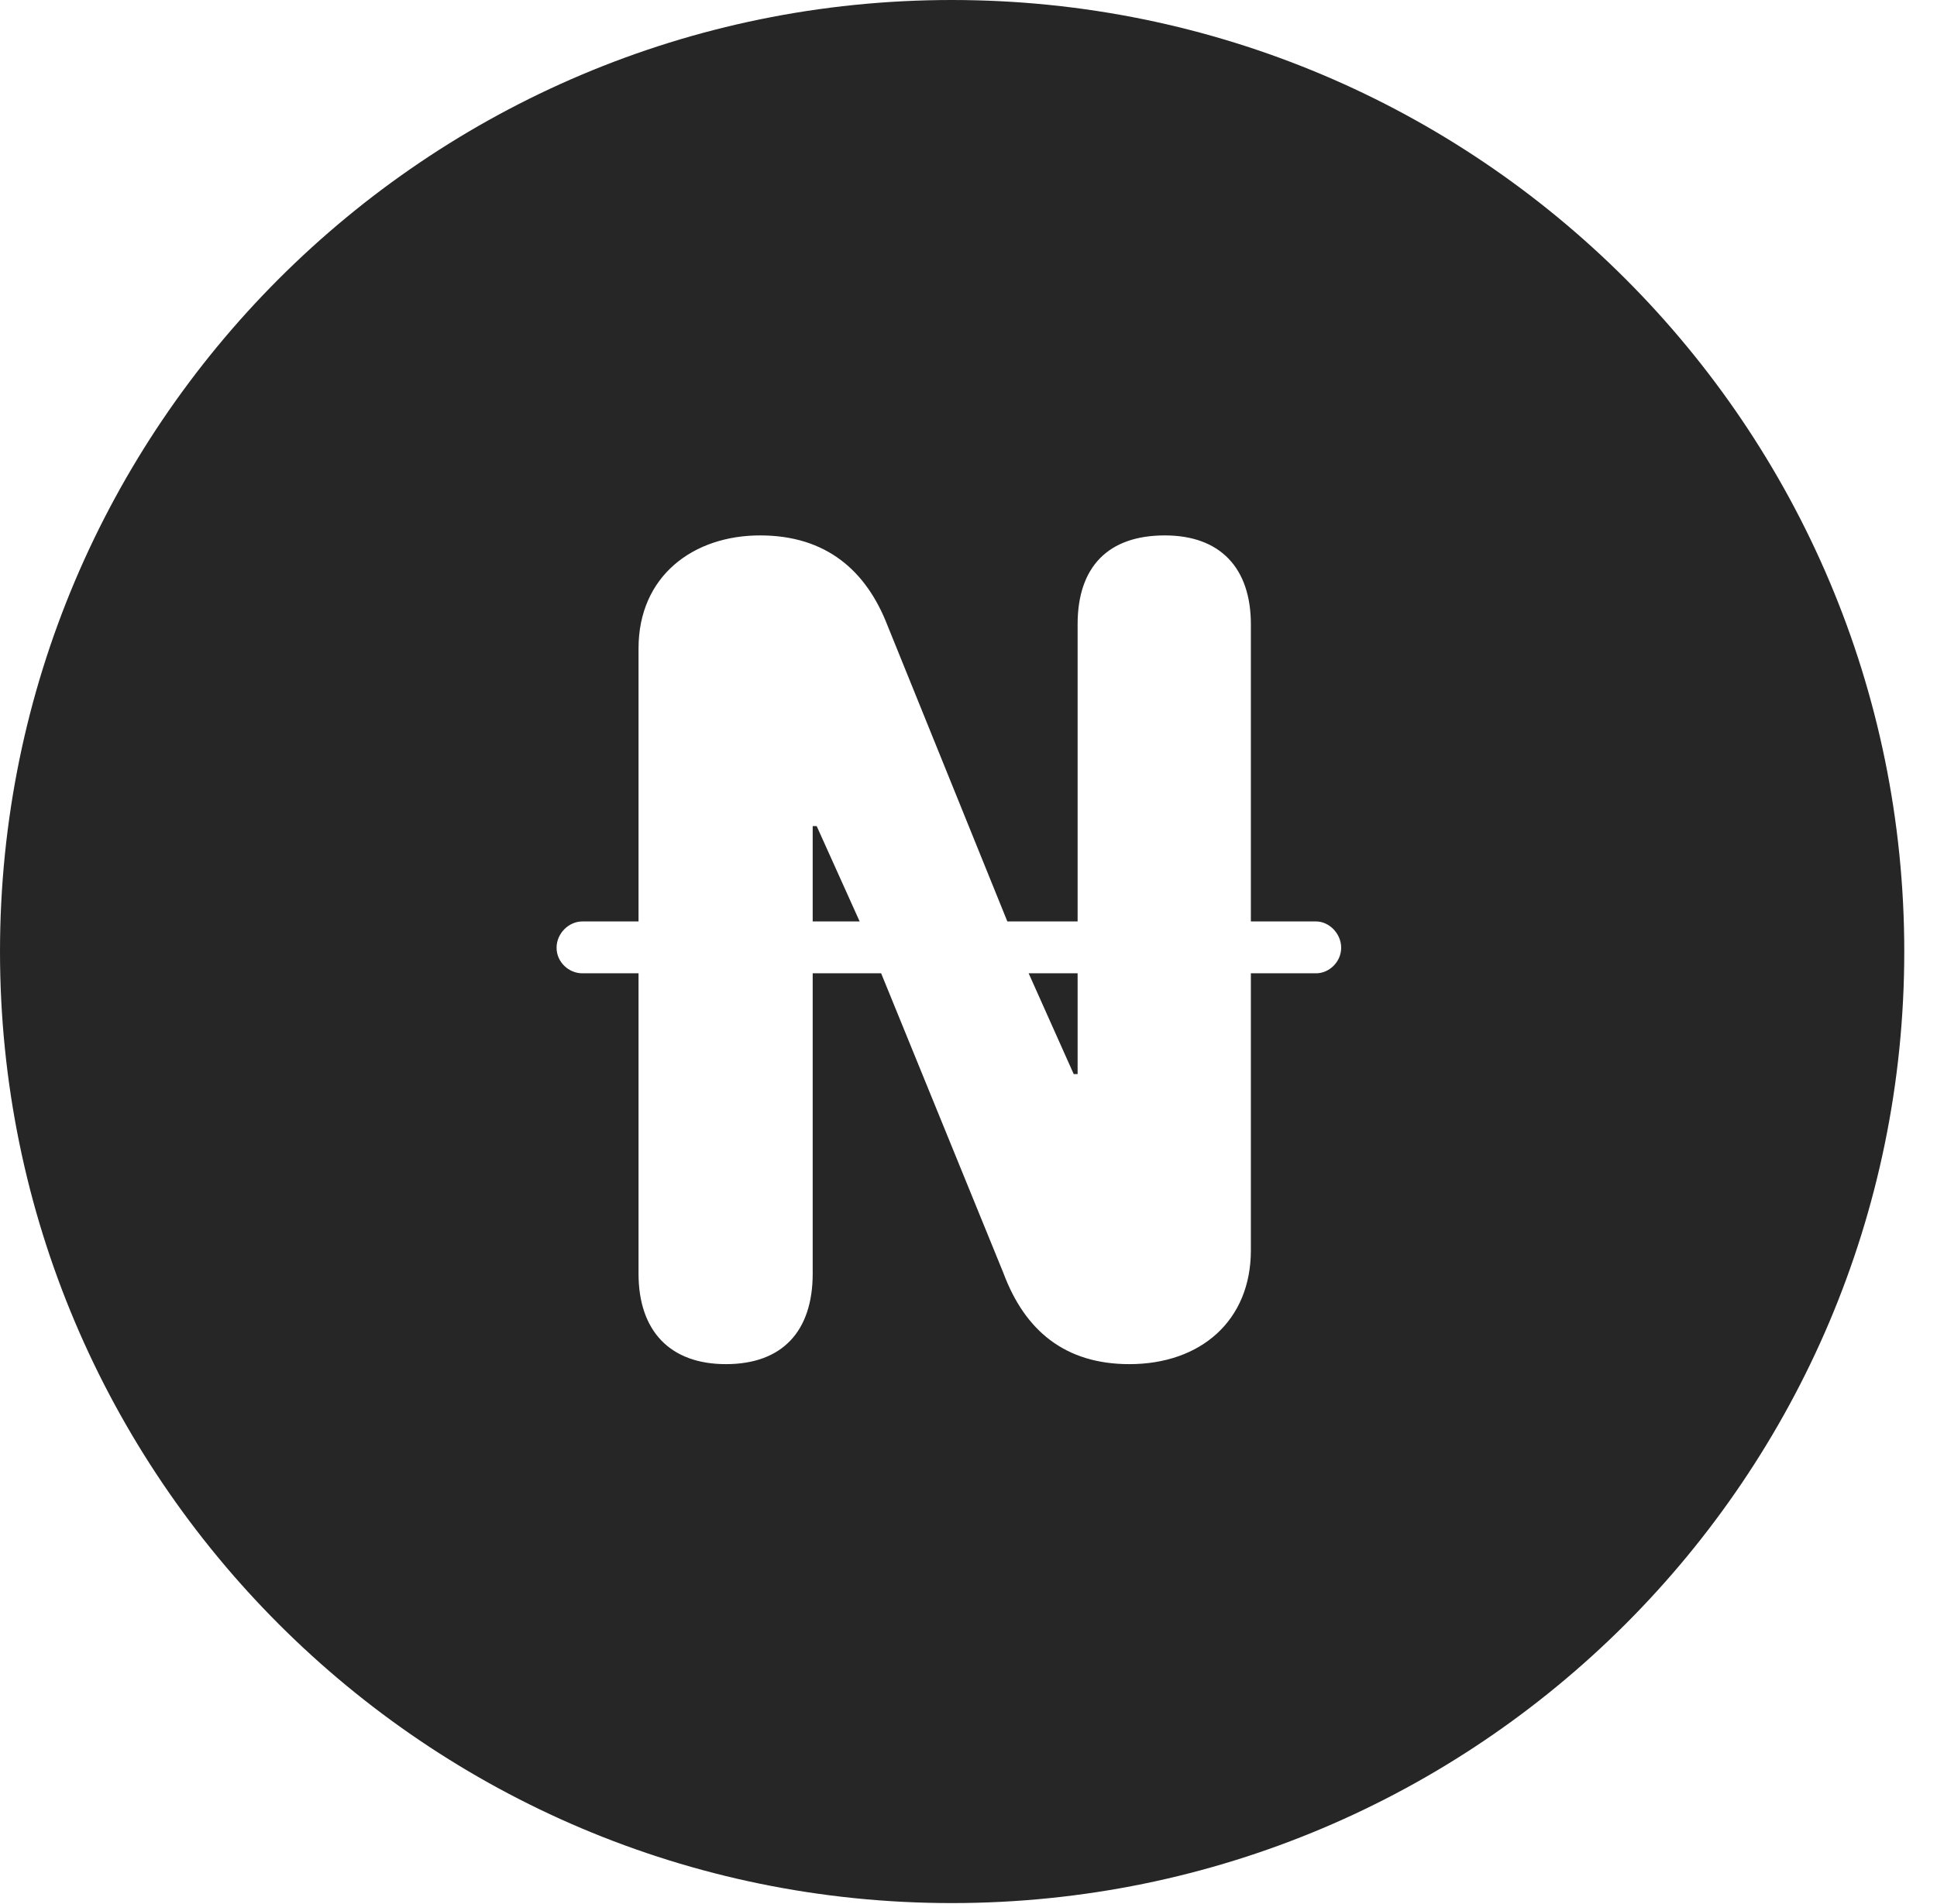 <?xml version="1.0" encoding="UTF-8"?>
<!--Generator: Apple Native CoreSVG 326-->
<!DOCTYPE svg PUBLIC "-//W3C//DTD SVG 1.1//EN" "http://www.w3.org/Graphics/SVG/1.1/DTD/svg11.dtd">
<svg version="1.1" xmlns="http://www.w3.org/2000/svg" xmlns:xlink="http://www.w3.org/1999/xlink"
       viewBox="0 0 21.365 21.006">
       <g>
              <rect height="21.006" opacity="0" width="21.365" x="0" y="0" />
              <path d="M21.004 10.498C21.004 16.292 16.302 20.996 10.498 20.996C4.704 20.996 0 16.292 0 10.498C0 4.702 4.704 0 10.498 0C16.302 0 21.004 4.702 21.004 10.498ZM11.886 6.888L11.886 10.166L11.111 10.166L9.788 6.898C9.555 6.298 9.115 5.907 8.384 5.907C7.647 5.907 7.043 6.354 7.043 7.154L7.043 10.166L6.423 10.166C6.273 10.166 6.139 10.298 6.139 10.456C6.139 10.614 6.273 10.738 6.423 10.738L7.043 10.738L7.043 14.051C7.043 14.686 7.392 15.05 8.007 15.05C8.63 15.05 8.964 14.686 8.964 14.051L8.964 10.738L9.719 10.738L11.068 14.046C11.305 14.681 11.748 15.05 12.457 15.05C13.245 15.05 13.797 14.569 13.797 13.795L13.797 10.738L14.517 10.738C14.659 10.738 14.793 10.614 14.793 10.456C14.793 10.298 14.659 10.166 14.517 10.166L13.797 10.166L13.797 6.888C13.797 6.268 13.461 5.907 12.848 5.907C12.223 5.907 11.886 6.253 11.886 6.888ZM11.886 11.85L11.843 11.85L11.346 10.738L11.886 10.738ZM9.482 10.166L8.964 10.166L8.964 9.114L9.008 9.114Z"
                     fill="currentColor" fill-opacity="0.85" />
       </g>
</svg>